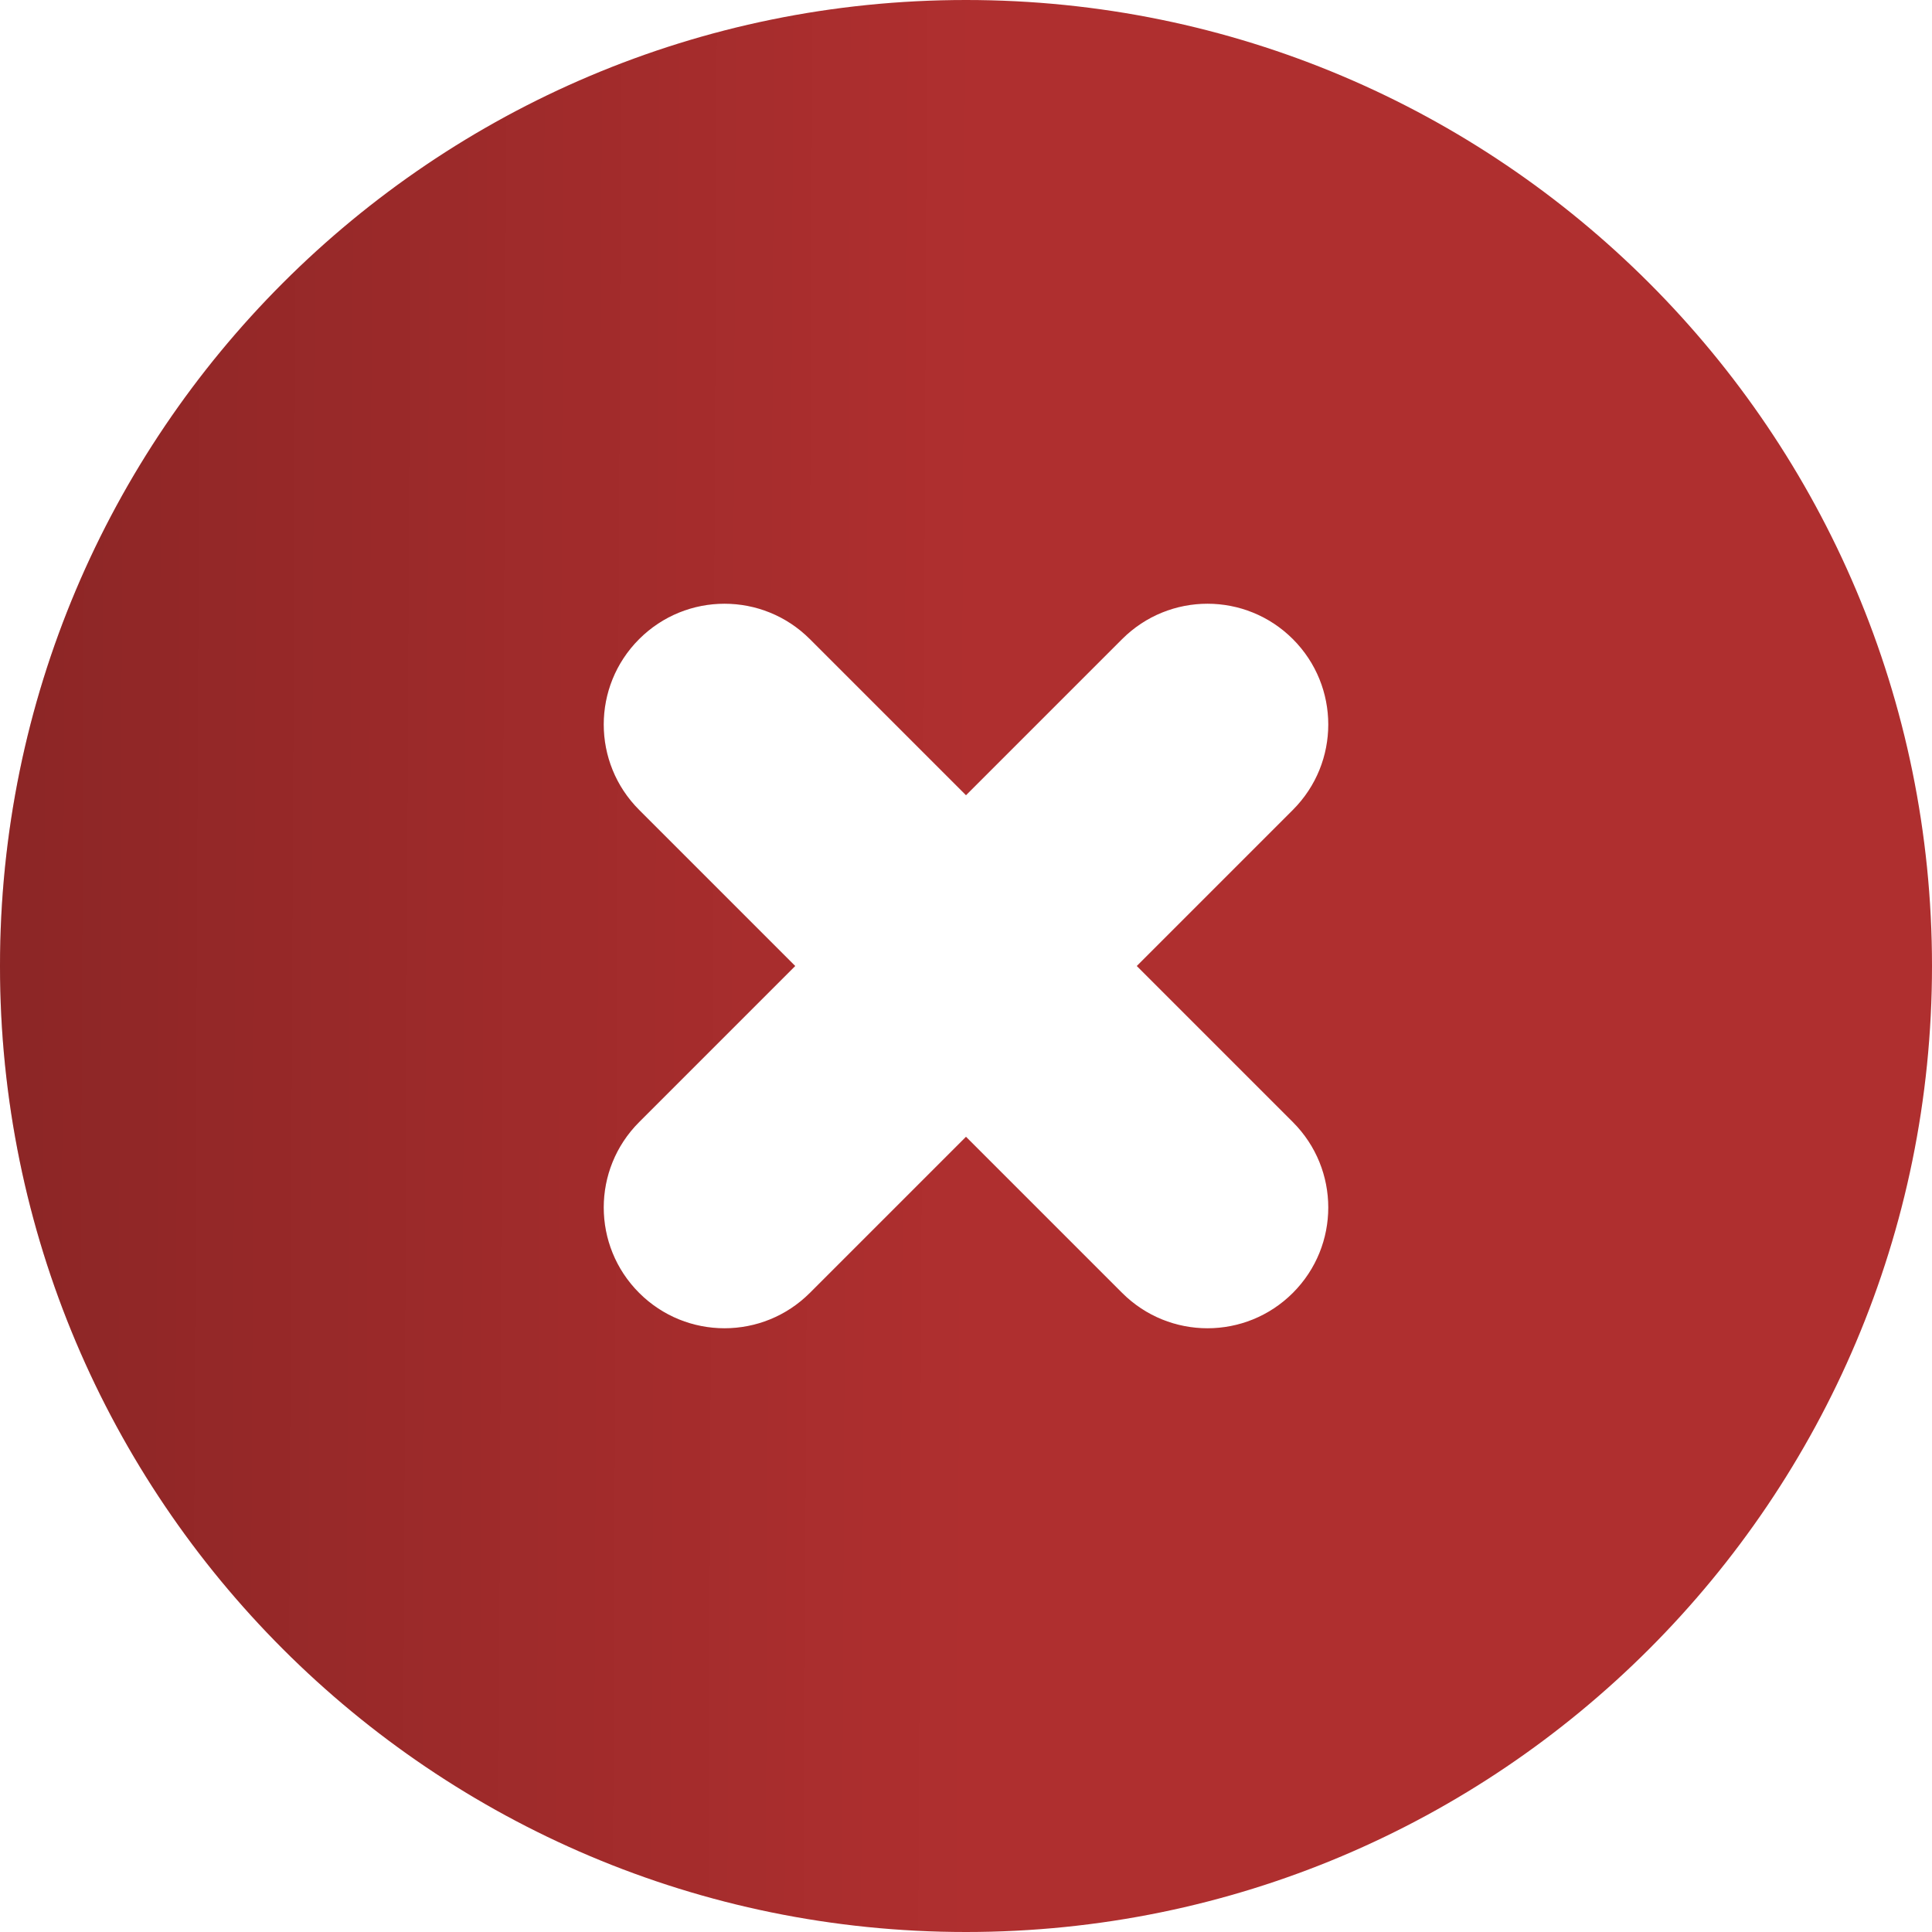 <svg width="26" height="26" viewBox="0 0 26 26" fill="none" xmlns="http://www.w3.org/2000/svg">
<path fill-rule="evenodd" clip-rule="evenodd" d="M13 26C20.18 26 26 20.18 26 13C26 5.82 20.18 0 13 0C5.82 0 0 5.82 0 13C0 20.18 5.82 26 13 26ZM10.899 8.601C10.264 7.966 9.236 7.966 8.601 8.601C7.966 9.236 7.966 10.264 8.601 10.899L10.702 13L8.601 15.101C7.966 15.736 7.966 16.764 8.601 17.399C9.236 18.034 10.264 18.034 10.899 17.399L13 15.298L15.101 17.399C15.736 18.034 16.764 18.034 17.399 17.399C18.034 16.764 18.034 15.736 17.399 15.101L15.298 13L17.399 10.899C18.034 10.264 18.034 9.236 17.399 8.601C16.764 7.966 15.736 7.966 15.101 8.601L13 10.702L10.899 8.601Z" fill="#AF2F2F"/>
<path fill-rule="evenodd" clip-rule="evenodd" d="M13 26C20.18 26 26 20.18 26 13C26 5.82 20.18 0 13 0C5.82 0 0 5.82 0 13C0 20.18 5.82 26 13 26ZM10.899 8.601C10.264 7.966 9.236 7.966 8.601 8.601C7.966 9.236 7.966 10.264 8.601 10.899L10.702 13L8.601 15.101C7.966 15.736 7.966 16.764 8.601 17.399C9.236 18.034 10.264 18.034 10.899 17.399L13 15.298L15.101 17.399C15.736 18.034 16.764 18.034 17.399 17.399C18.034 16.764 18.034 15.736 17.399 15.101L15.298 13L17.399 10.899C18.034 10.264 18.034 9.236 17.399 8.601C16.764 7.966 15.736 7.966 15.101 8.601L13 10.702L10.899 8.601Z" fill="url(#paint0_linear_66_11417)" fill-opacity="0.2"/>
<defs>
<linearGradient id="paint0_linear_66_11417" x1="0" y1="0" x2="13.119" y2="0.06" gradientUnits="userSpaceOnUse">
<stop/>
<stop offset="1" stop-opacity="0"/>
</linearGradient>
</defs>
</svg>
